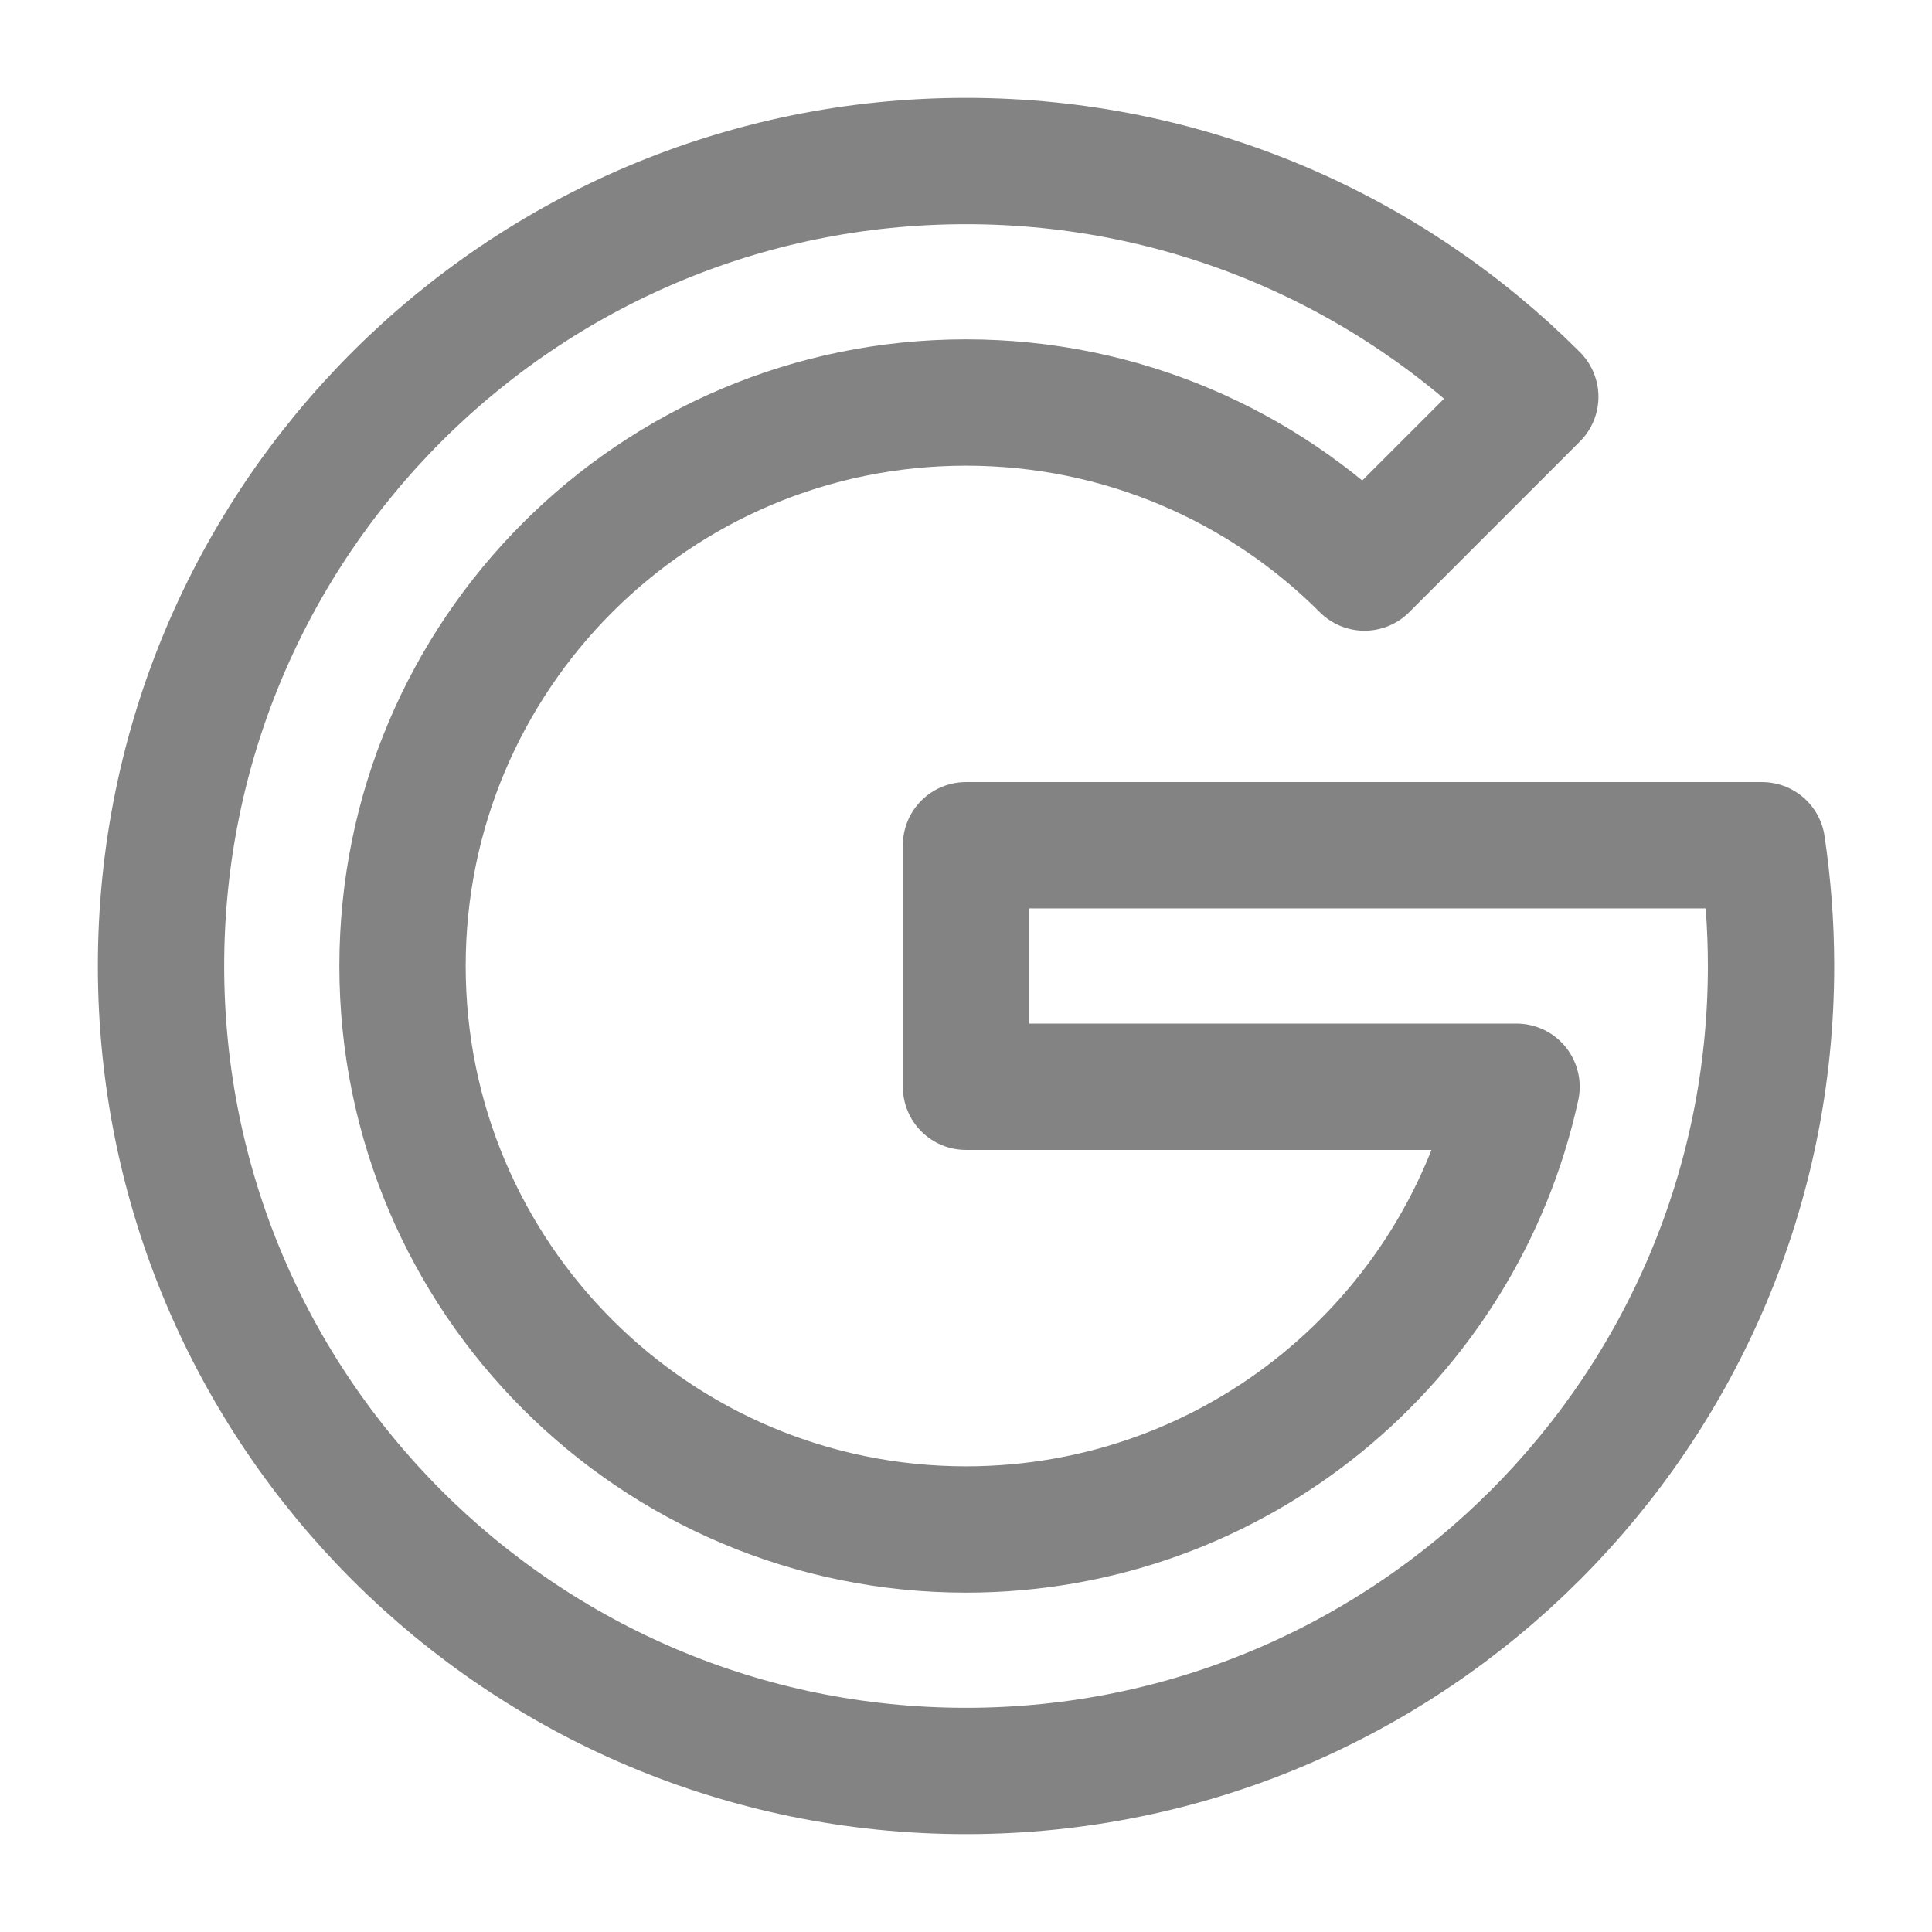 <svg width="26" height="26" viewBox="0 0 26 26" fill="none" xmlns="http://www.w3.org/2000/svg">
<path d="M13 14.625V11.375L23.713 11.375C23.792 11.905 23.834 12.448 23.834 13C23.834 18.983 18.983 23.833 13 23.833C7.017 23.833 2.167 18.983 2.167 13C2.167 7.017 7.017 2.167 13 2.167C15.992 2.167 18.7 3.379 20.661 5.34L18.363 7.638C16.99 6.265 15.094 5.417 13 5.417C8.812 5.417 5.417 8.812 5.417 13C5.417 17.188 8.812 20.583 13 20.583C16.631 20.583 19.665 18.032 20.409 14.625H13Z" stroke="#838383" stroke-width="1.7" stroke-linecap="round" stroke-linejoin="round"/>
</svg>
